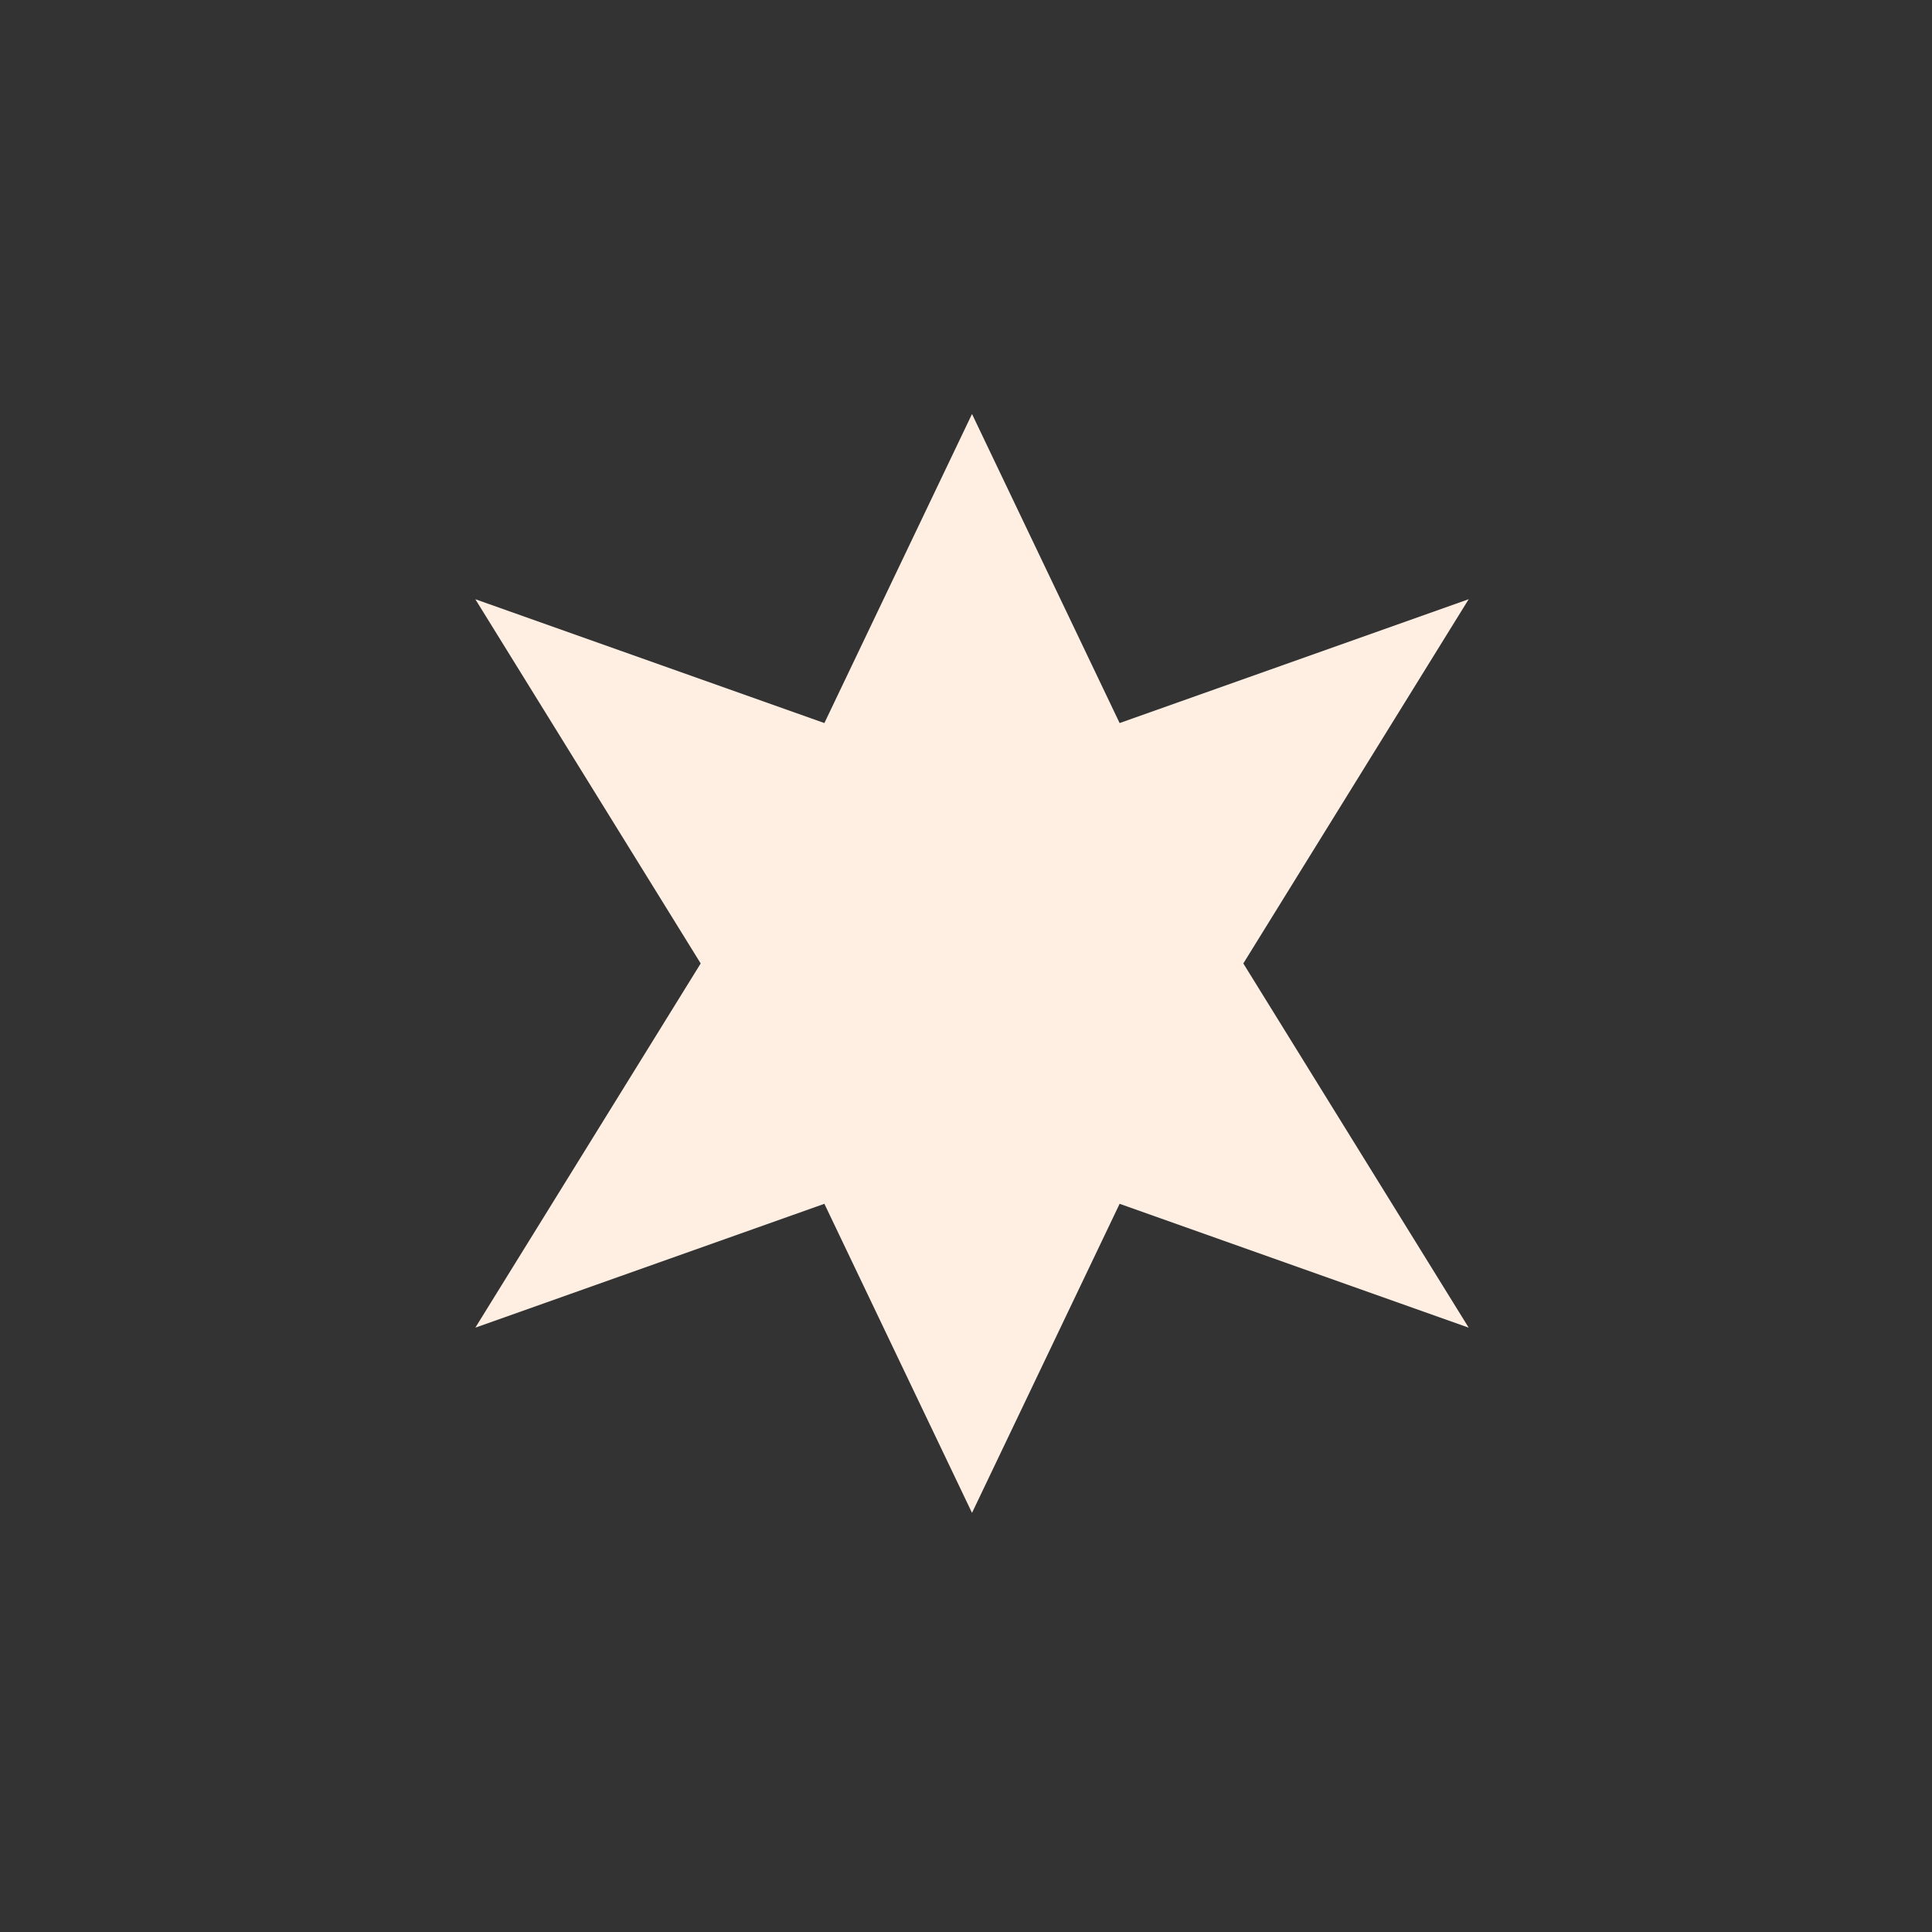 <svg width="126" height="126" viewBox="0 0 126 126" fill="none" xmlns="http://www.w3.org/2000/svg">
<rect x="0" y="0" width="126" height="126" fill="#333333" stroke="none"/>
<path fill-rule="evenodd" clip-rule="evenodd" d="M81.086 62.833L95.784 39.079L73.019 47.156L63.392 27L53.764 47.156L31 39.08L45.697 62.834L31 86.587L53.764 78.509L63.392 98.665L73.019 78.509L95.784 86.587L81.086 62.833V62.833Z" fill="#FFEFE3"/>
</svg>
